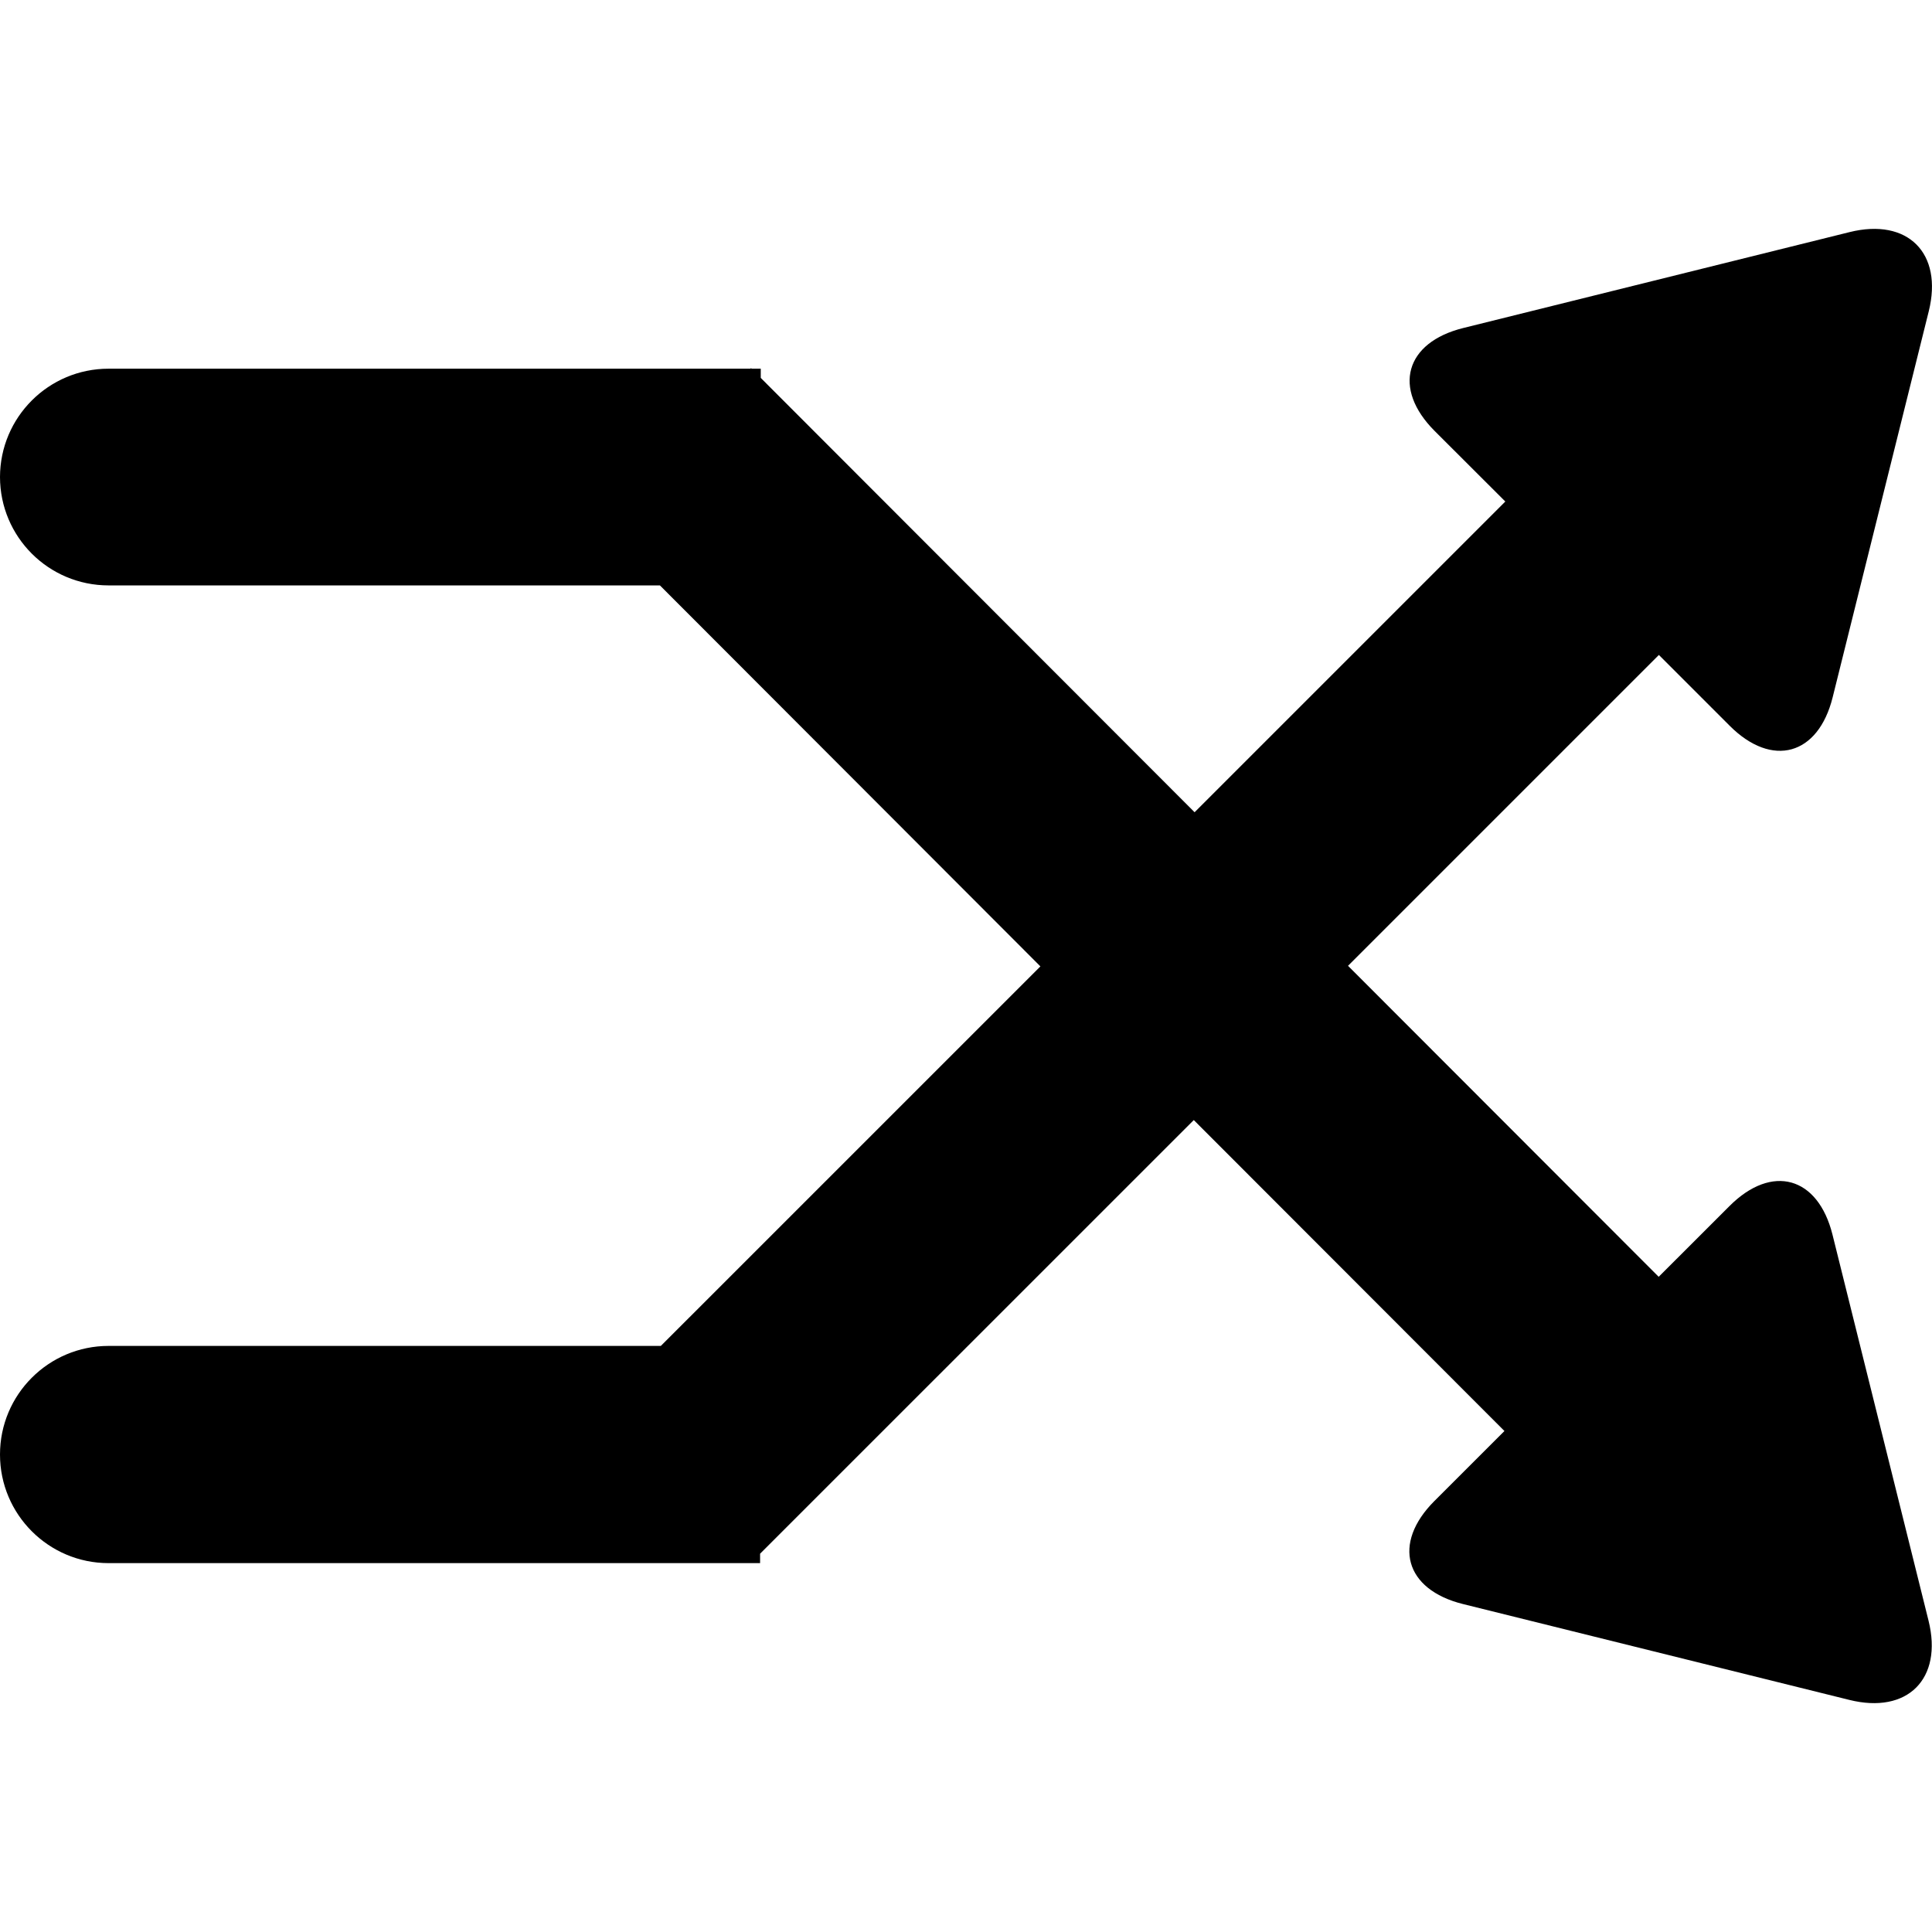 <?xml version="1.0" encoding="iso-8859-1"?>
<!-- Generator: Adobe Illustrator 16.0.0, SVG Export Plug-In . SVG Version: 6.00 Build 0)  -->
<!DOCTYPE svg PUBLIC "-//W3C//DTD SVG 1.1//EN" "http://www.w3.org/Graphics/SVG/1.1/DTD/svg11.dtd">
<svg version="1.1" id="random-icon" xmlns="http://www.w3.org/2000/svg" xmlns:xlink="http://www.w3.org/1999/xlink" x="0px" y="0px" width="124.701px" height="124.701px" viewBox="0 0 124.701 124.701" style="enable-background:new 0 0 124.701 124.701;" xml:space="preserve">

  <path d="M0,30.805c0-0.004,0-0.007,0-0.016c0-0.003,0-0.007,0-0.01V30.805z M118.277,79.685
    c-0.938-3.751-3.908-4.582-6.646-1.841l-4.571,4.568L87.008,62.338l20.064-20.064l4.572,4.572
    c2.737,2.738,5.715,1.911,6.646-1.843l6.201-24.908c0.934-3.756-1.355-6.049-5.113-5.113l-24.93,6.189
    c-3.758,0.931-4.59,3.903-1.849,6.645l4.562,4.555L77.105,52.426L49.103,24.392v-0.595h-0.589l-0.036-0.036l-0.035,0.036H7.009
    c-3.869,0-7.002,3.131-7.009,6.993c0.007,3.869,3.14,6.995,7.009,6.995h35.585l24.559,24.591L42.654,86.872H7.009
    C3.14,86.872,0,90.01,0,93.88v0.004c0,3.866,3.14,7.008,7.009,7.008H49.06v-0.608l27.993-27.99l20.051,20.071l-4.524,4.521
    c-2.734,2.737-1.913,5.711,1.845,6.646l24.94,6.188c3.754,0.935,6.047-1.355,5.113-5.112L118.277,79.685z"/>

</svg>
